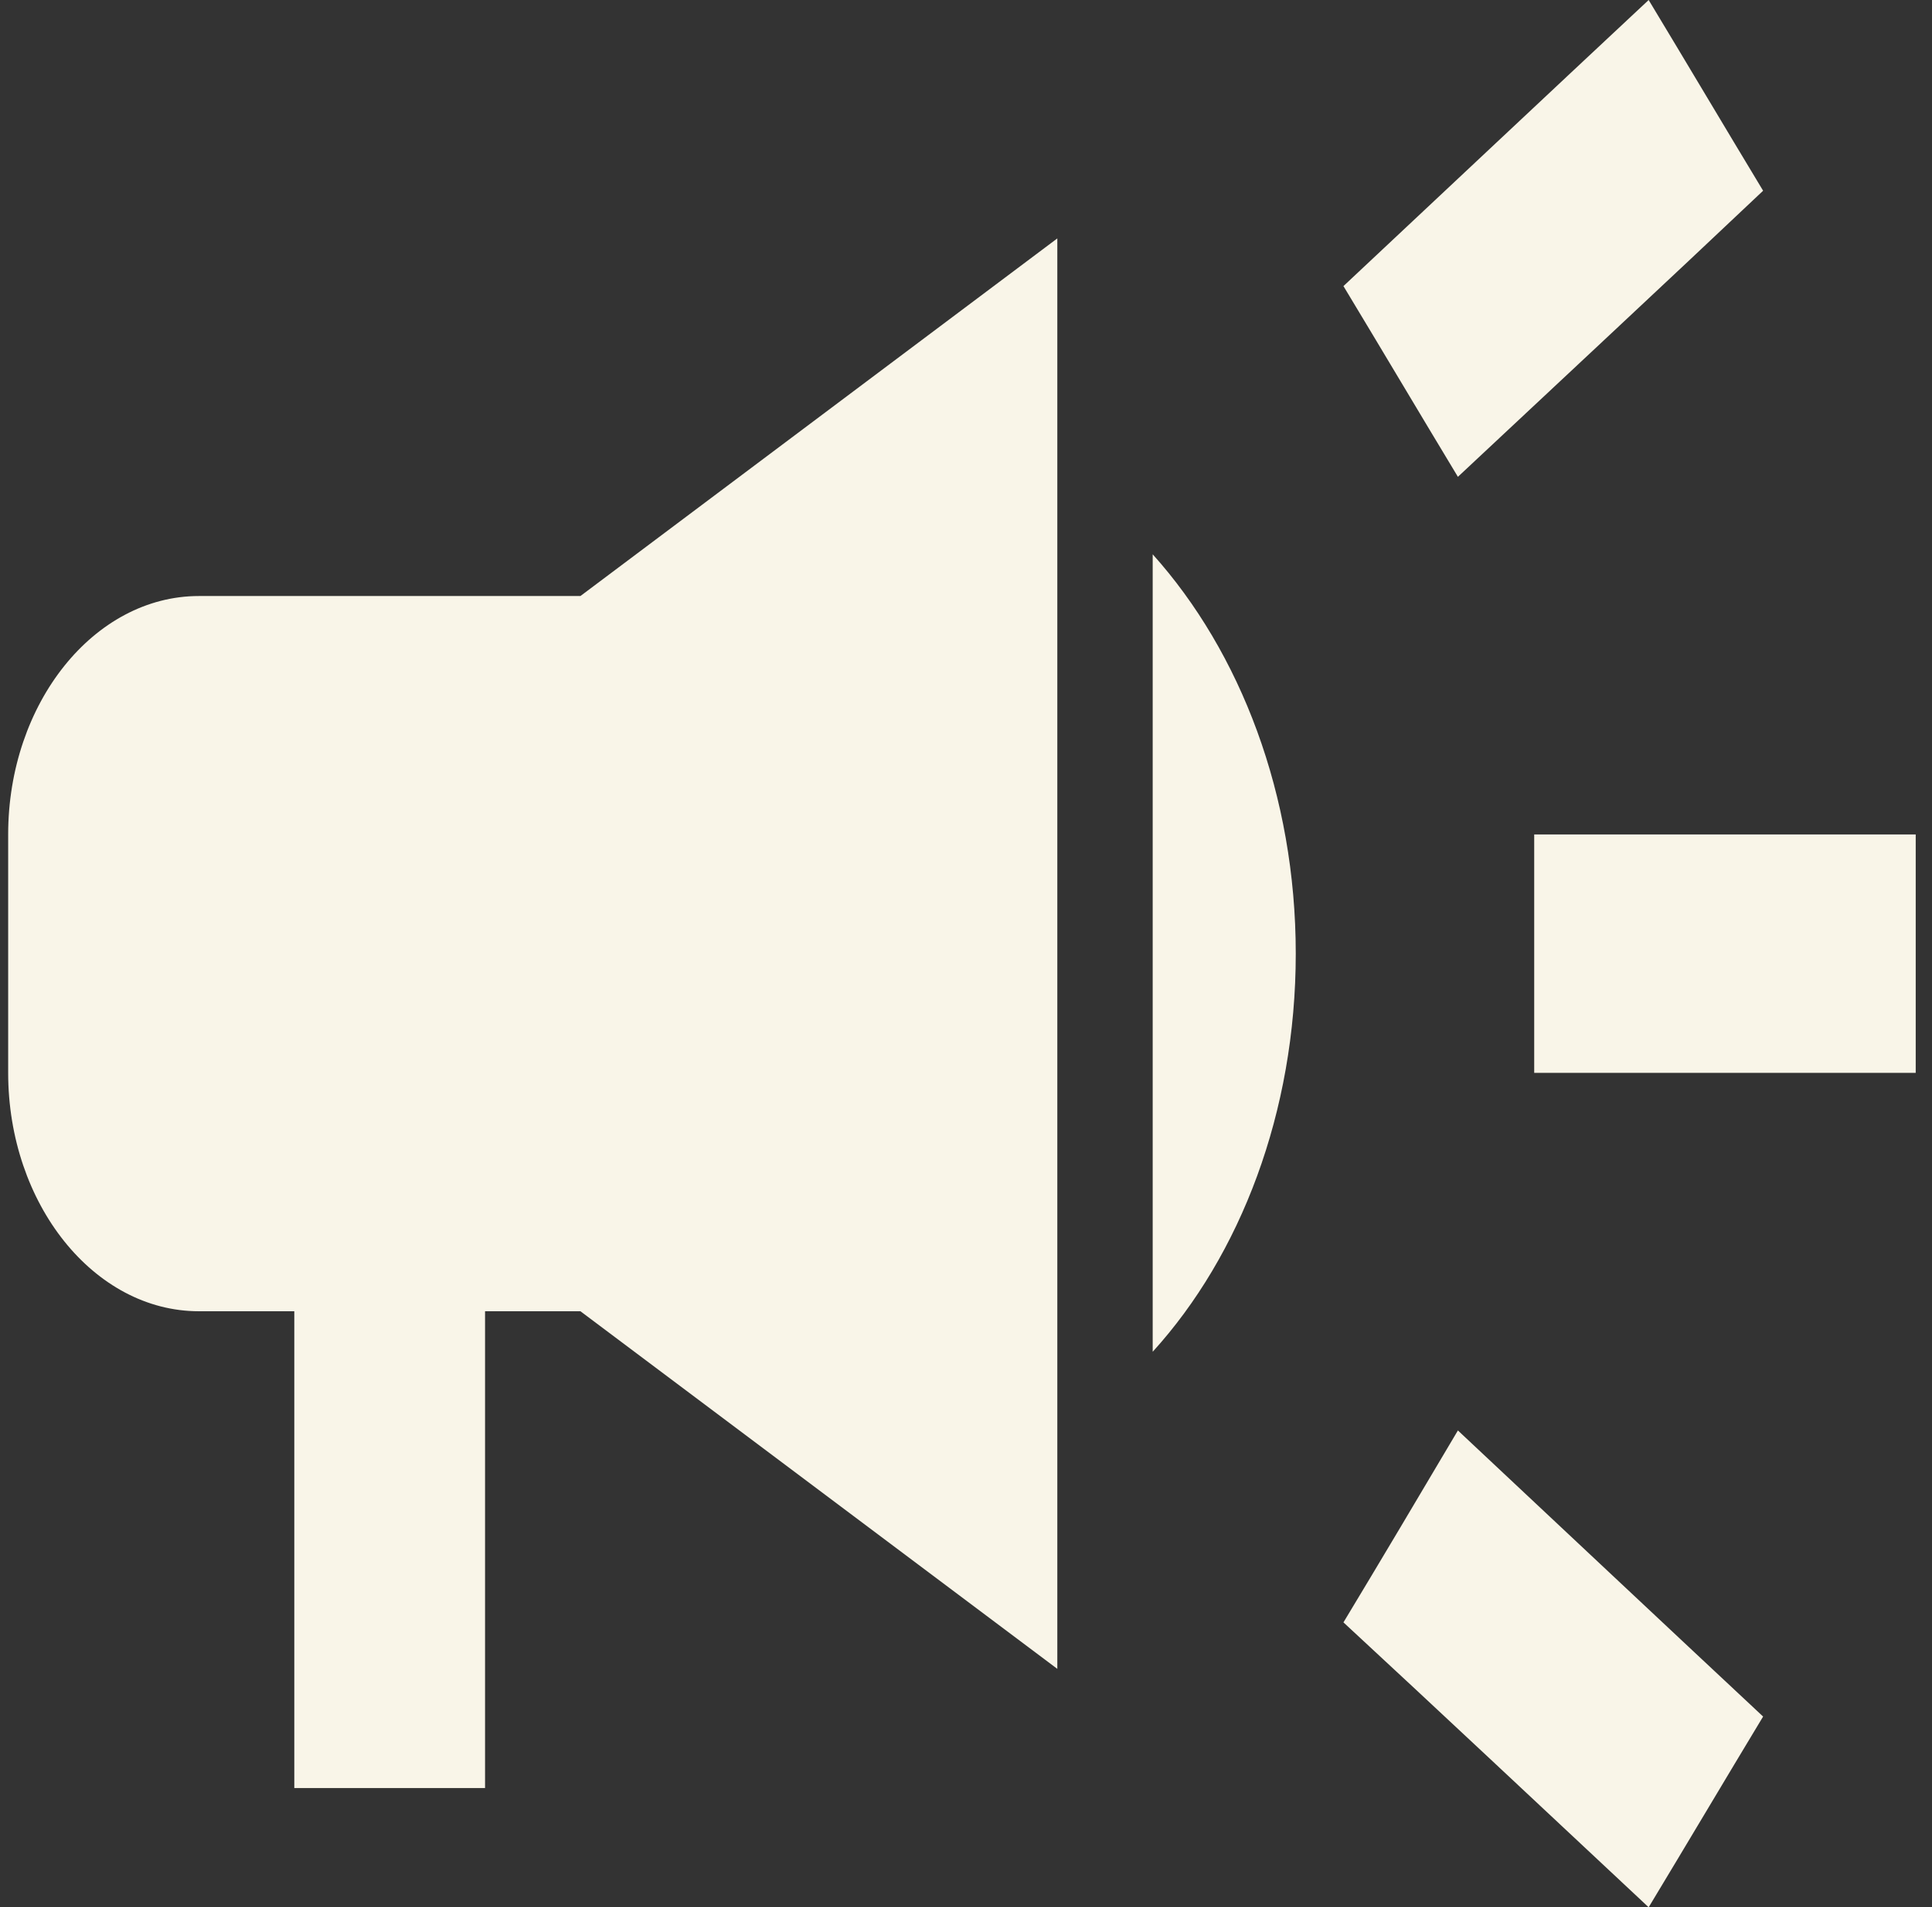 <svg width="79" height="78" viewBox="0 0 79 78" fill="none" xmlns="http://www.w3.org/2000/svg">
<rect x="0" y="0" width="79" height="78" fill="#333333" stroke="none"/>
<path d="M62.734 34.125V43.875H78.334V34.125H62.734ZM54.934 66.349C58.678 69.81 63.553 74.392 67.414 78C68.974 75.416 70.534 72.784 72.094 70.2C68.233 66.593 63.358 62.01 59.614 58.5C58.054 61.133 56.494 63.765 54.934 66.349ZM72.094 7.8C70.534 5.216 68.974 2.584 67.414 0C63.553 3.607 58.678 8.19 54.934 11.7C56.494 14.284 58.054 16.916 59.614 19.5C63.358 15.99 68.233 11.456 72.094 7.8ZM8.134 24.375C3.844 24.375 0.334 28.762 0.334 34.125V43.875C0.334 49.237 3.844 53.625 8.134 53.625H12.034V73.125H19.834V53.625H23.734L43.234 68.25V9.75L23.734 24.375H8.134ZM52.984 39C52.984 32.516 50.722 26.666 47.134 22.669V55.282C50.722 51.334 52.984 45.484 52.984 39Z" fill="#F9F5E8"/>
</svg>
